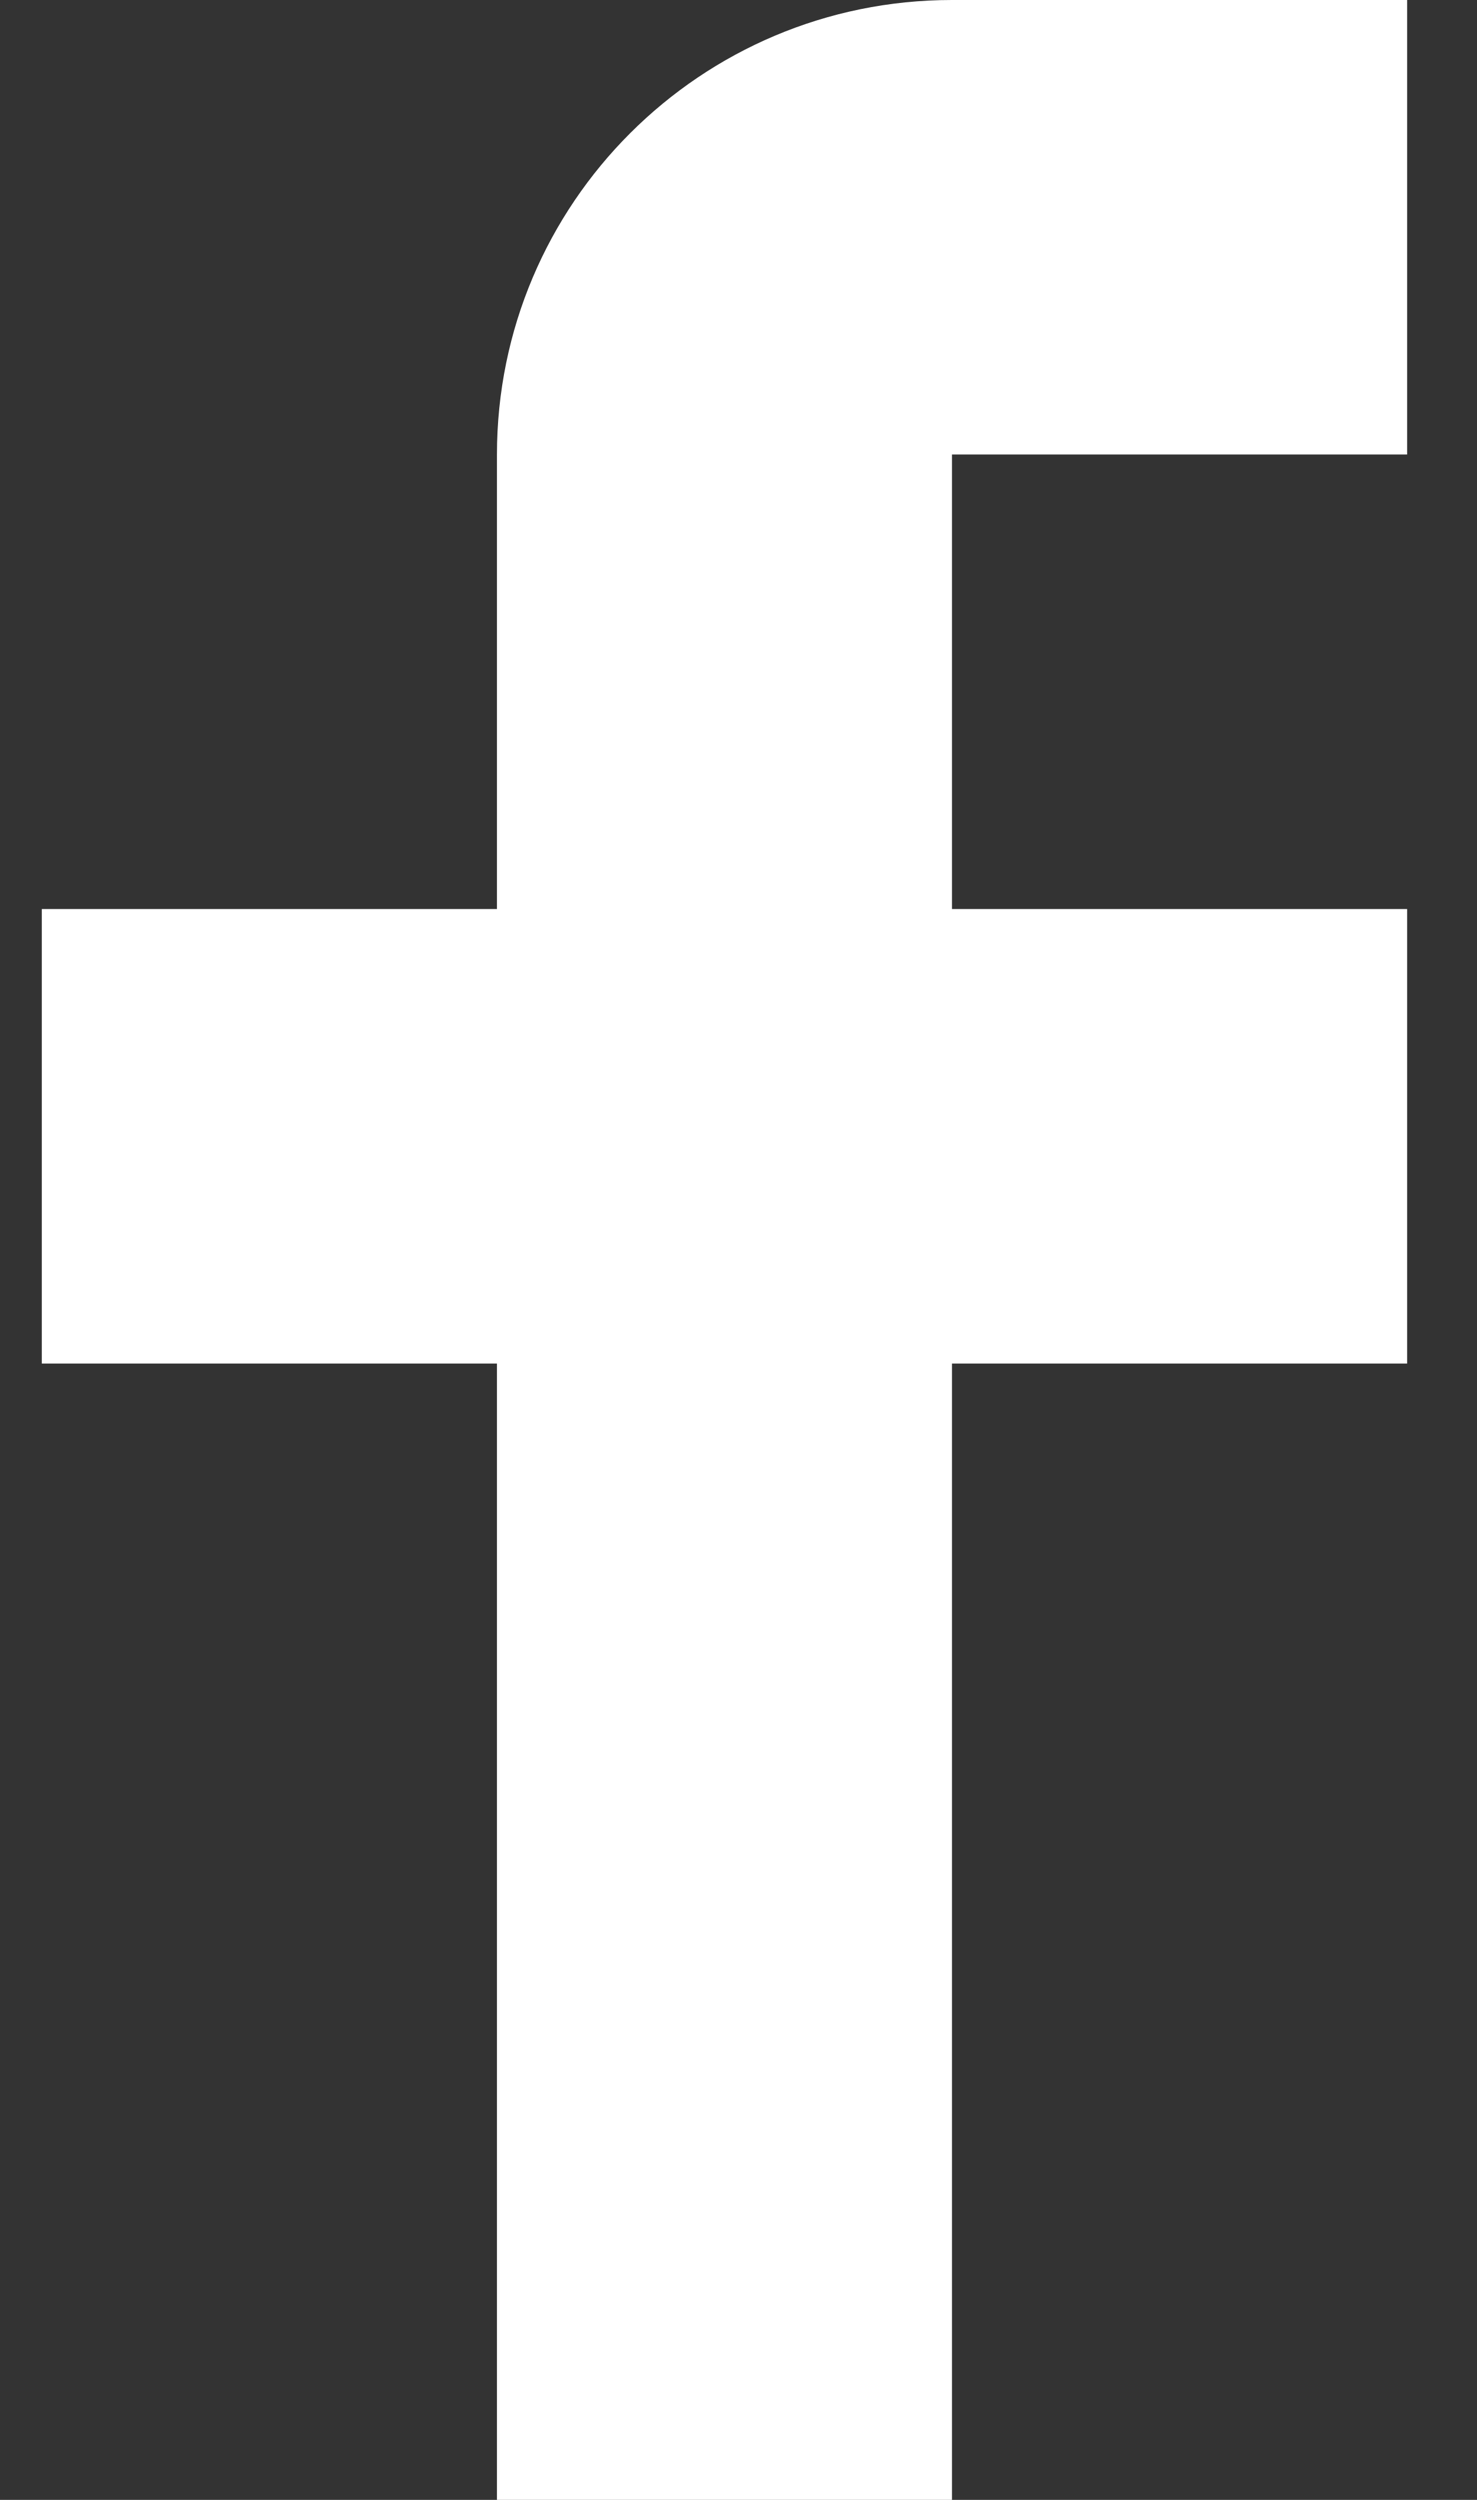 <svg width="13" height="22" viewBox="0 0 13 22" fill="none" xmlns="http://www.w3.org/2000/svg">
<rect x="0" y="0" width="13" height="22" fill="#333333" stroke="none"/>
<path d="M12.385 4V0H8.379C6.167 0 4.374 1.791 4.374 4V8H0.368V12H4.374V22H8.379V12H12.385V8H8.379V4H12.385Z" fill="white"/>
</svg>
